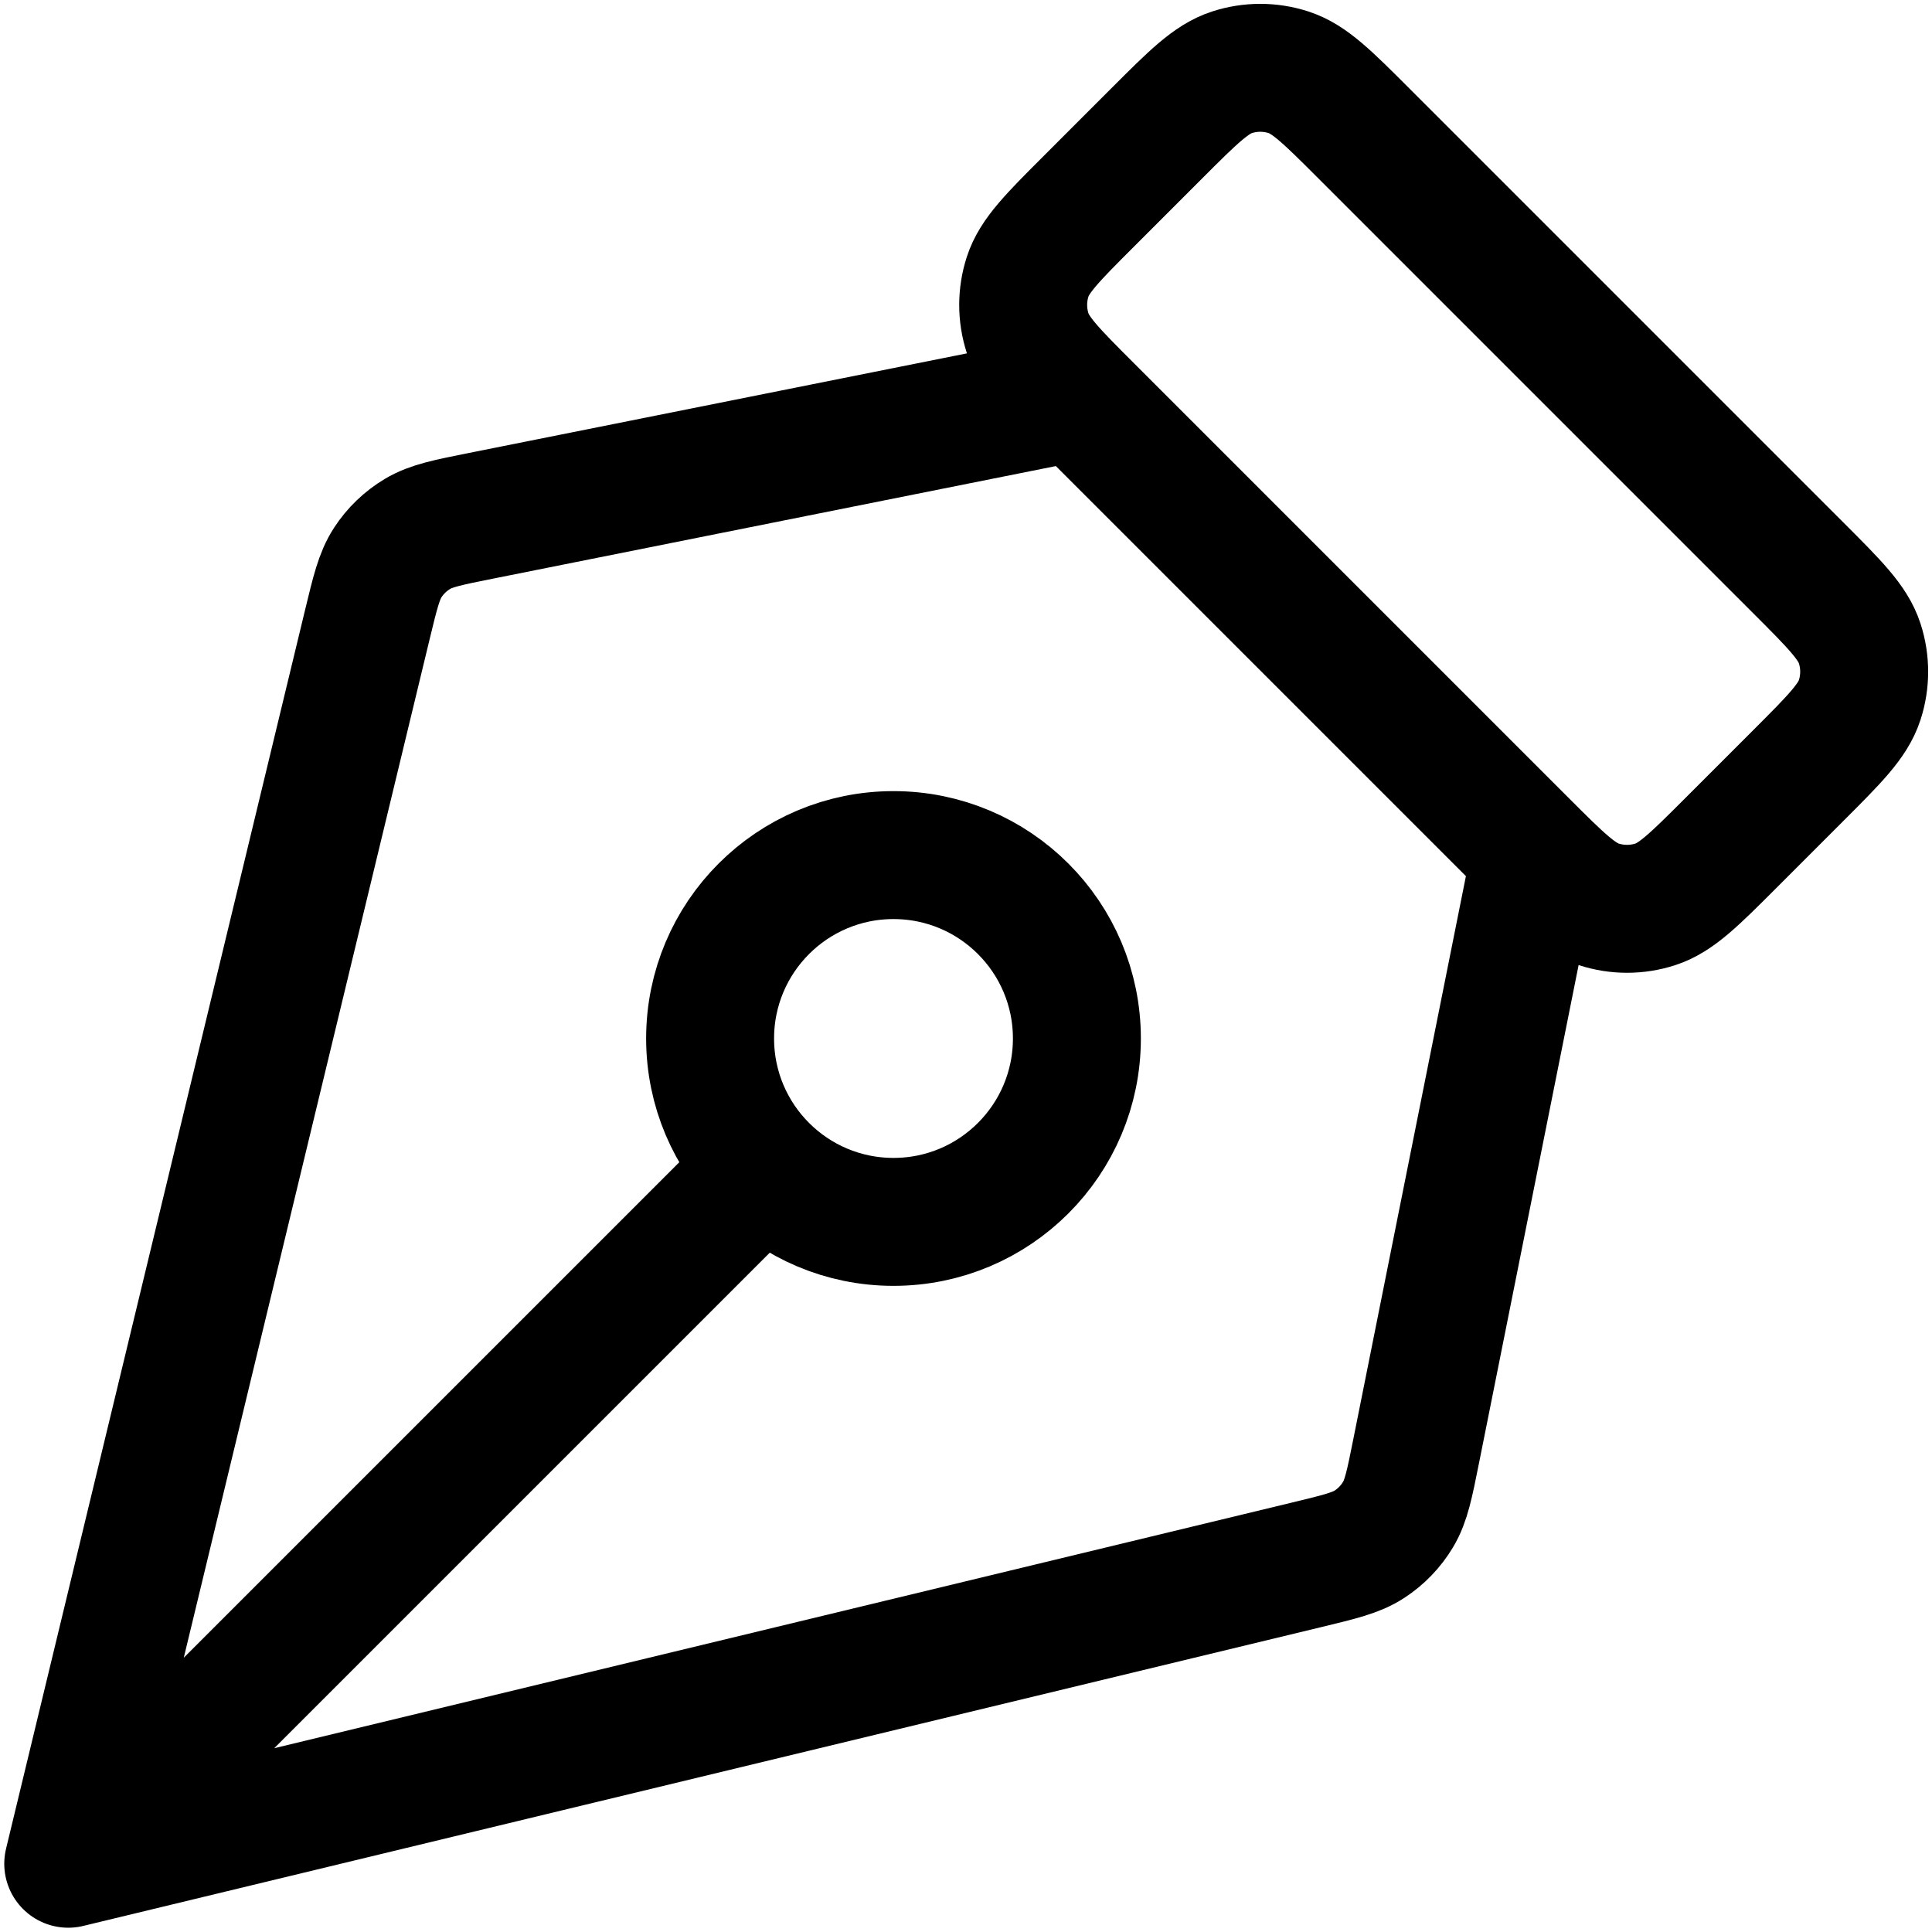<svg width="151" height="151" viewBox="0 0 151 151" fill="none" xmlns="http://www.w3.org/2000/svg">
<g clip-path="url(#clip0_43_27)">
<path d="M84.167 30.999L37.596 40.313C34.995 40.833 33.694 41.093 32.635 41.726C31.698 42.285 30.902 43.051 30.306 43.965C29.632 44.998 29.321 46.288 28.699 48.866L5.333 145.665M5.333 145.665L102.133 122.3C104.711 121.678 106.001 121.367 107.034 120.693C107.948 120.097 108.714 119.301 109.273 118.364C109.906 117.305 110.166 116.004 110.686 113.402L120 66.832M5.333 145.665L59.7 91.299M140.558 44.391L106.608 10.44C103.77 7.602 102.351 6.183 100.714 5.652C99.275 5.184 97.725 5.184 96.285 5.652C94.649 6.183 93.23 7.602 90.392 10.44L85.108 15.724C82.27 18.562 80.851 19.981 80.32 21.618C79.852 23.057 79.852 24.608 80.32 26.047C80.851 27.683 82.27 29.102 85.108 31.94L119.058 65.891C121.896 68.729 123.316 70.148 124.952 70.68C126.391 71.147 127.942 71.147 129.381 70.68C131.017 70.148 132.437 68.729 135.275 65.891L140.558 60.607C143.396 57.769 144.816 56.35 145.347 54.714C145.815 53.274 145.815 51.724 145.347 50.284C144.816 48.648 143.396 47.229 140.558 44.391ZM69.833 66.832C77.75 66.832 84.167 73.25 84.167 81.165C84.167 89.082 77.75 95.499 69.833 95.499C61.917 95.499 55.5 89.082 55.5 81.165C55.5 73.25 61.917 66.832 69.833 66.832Z" stroke="black" stroke-width="10" stroke-linecap="round" stroke-linejoin="round"/>
</g>
<defs>
<clipPath id="clip0_43_27">
<rect width="151" height="151" fill="white"/>
</clipPath>
</defs>
</svg>
